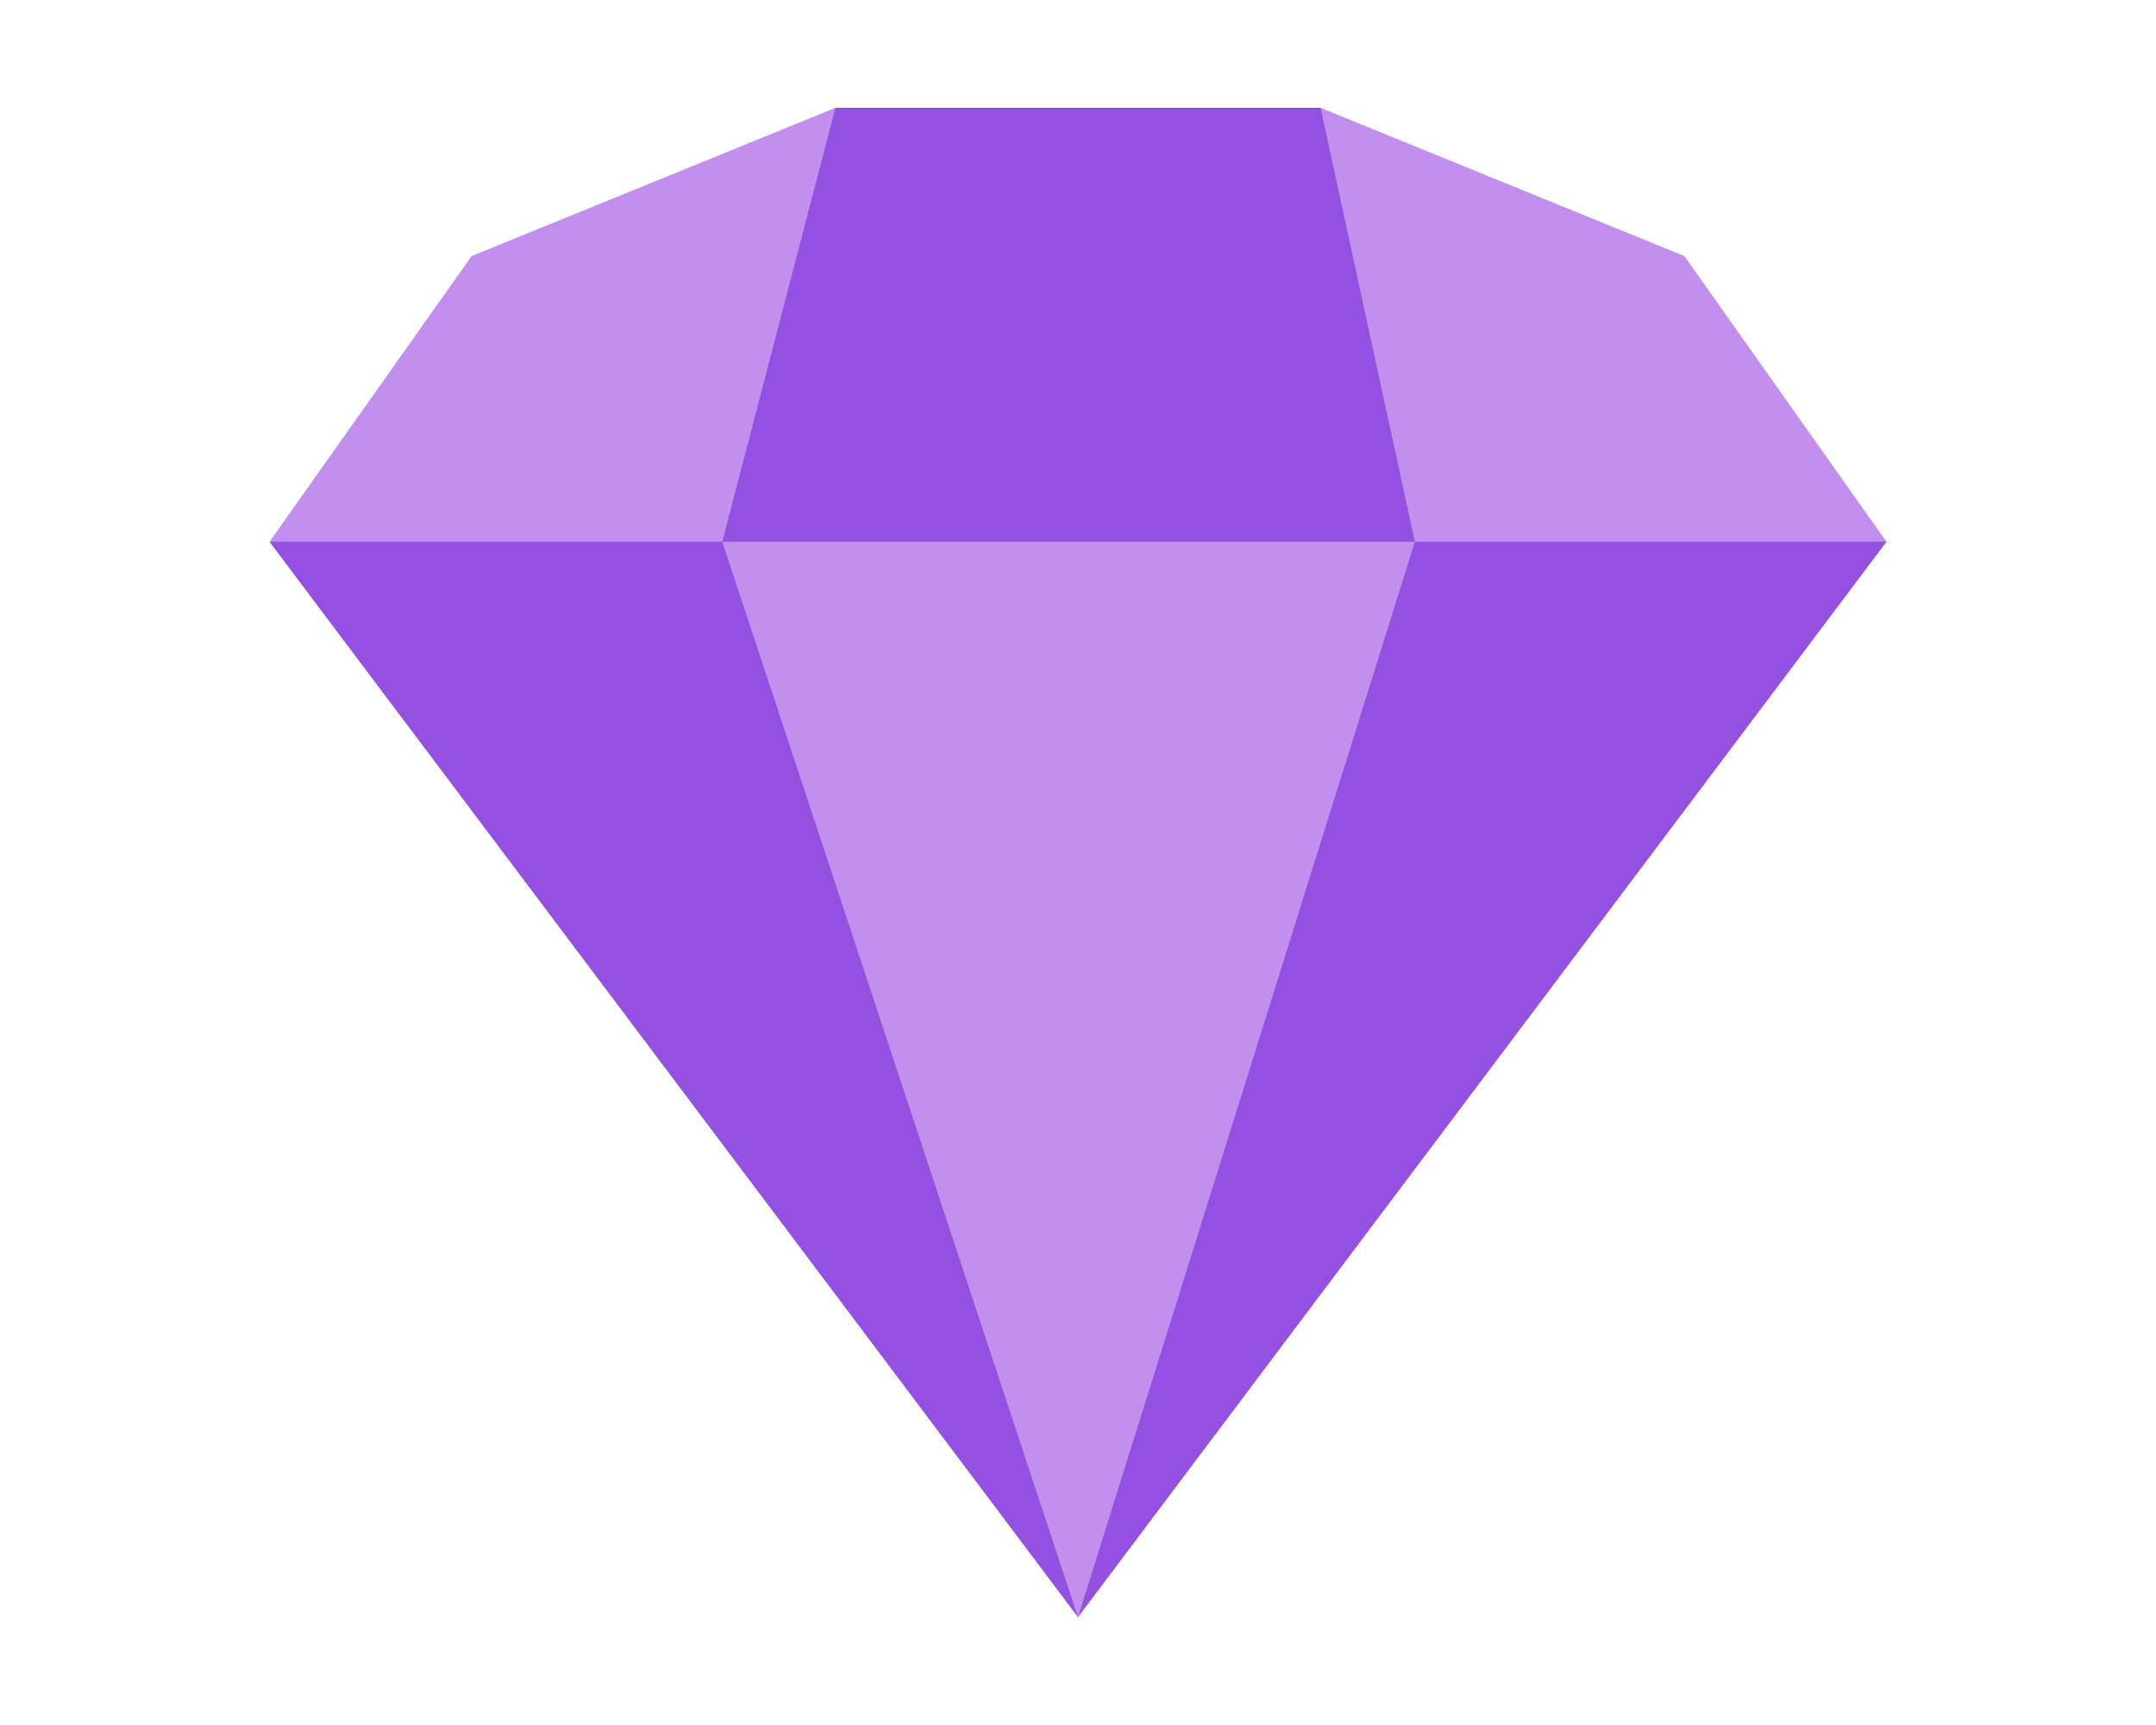 <?xml version="1.0" encoding="utf-8"?><!-- Uploaded to: SVG Repo, www.svgrepo.com, Generator: SVG Repo Mixer Tools -->
<svg width="50px" height="40px" viewBox="0 0 64 64" xmlns="http://www.w3.org/2000/svg" xmlns:xlink="http://www.w3.org/1999/xlink" aria-hidden="true" role="img" class="iconify iconify--emojione" preserveAspectRatio="xMidYMid meet">

<path fill="#9450e0" d="M41 4H23L2 20.1L32 60l30-39.9z">

</path>

<g fill="#c28fef">

<path d="M32 60l12.5-39.9H18.8z">

</path>

<path d="M9.5 9.5L2 20.1h16.8L23 4z">

</path>

<path d="M54.5 9.5L41 4l3.5 16.1H62z">

</path>

</g>

</svg>